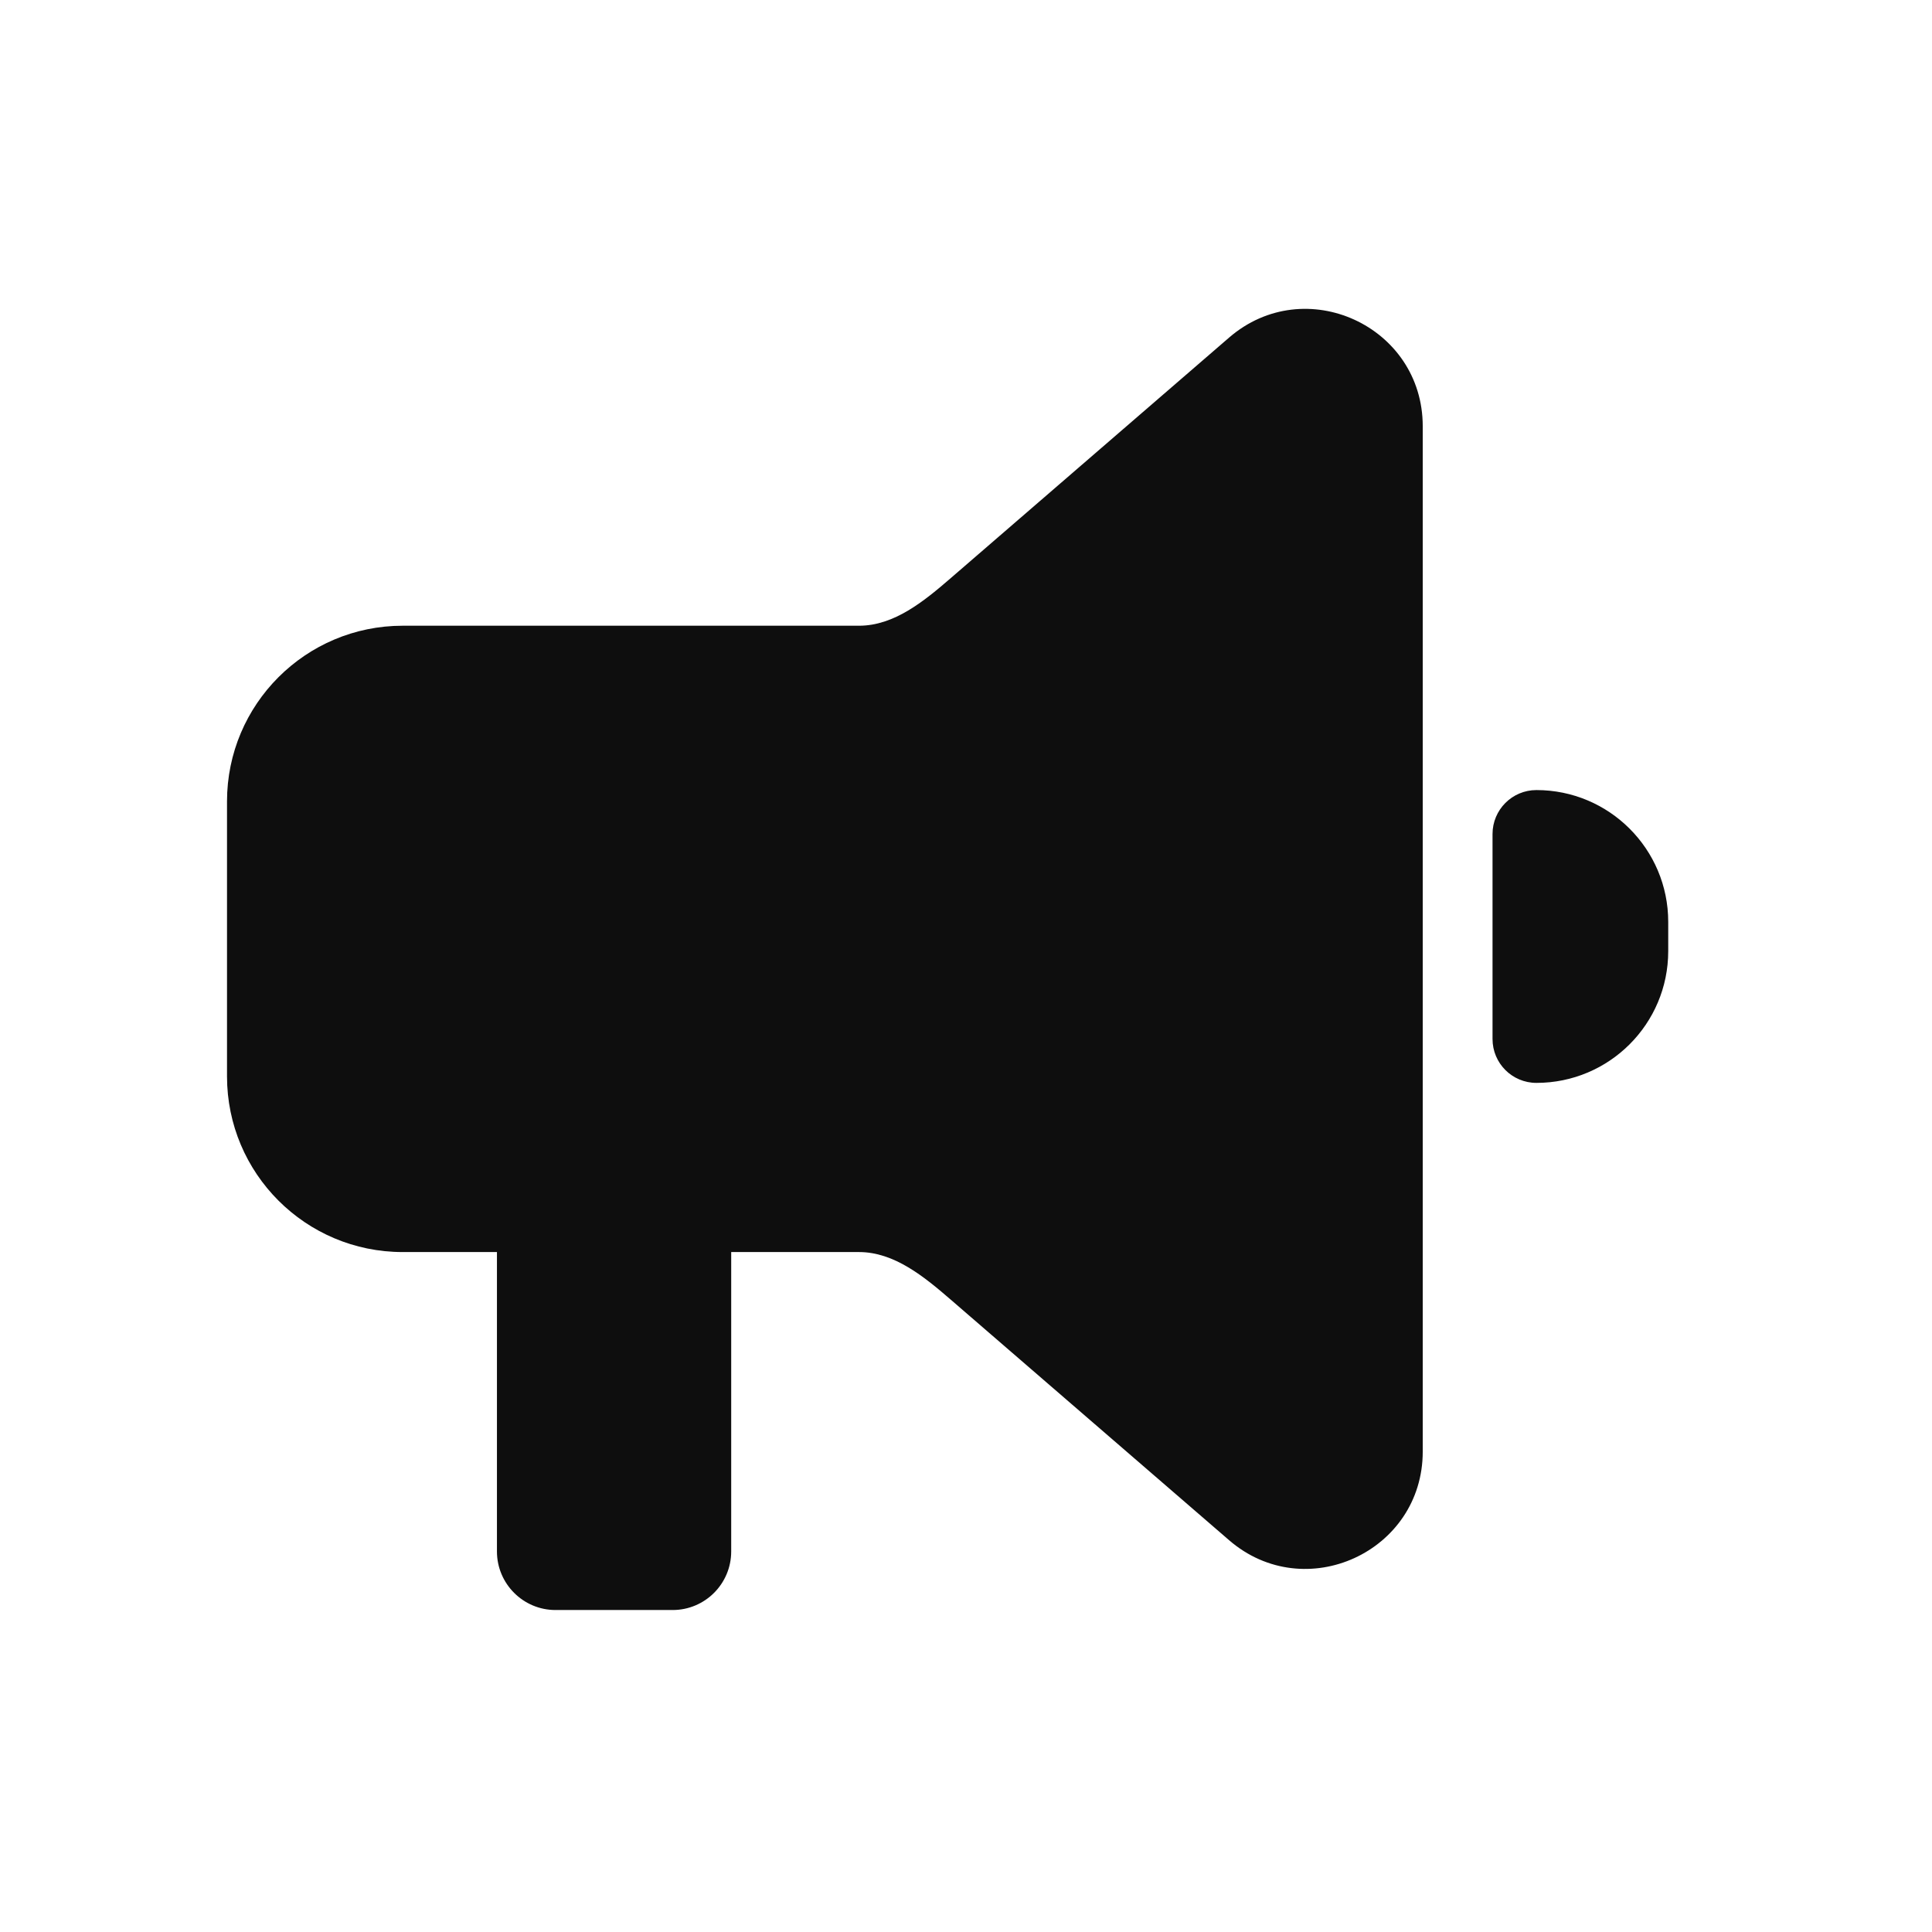 <svg width="32" height="32" viewBox="0 0 32 32" fill="none" xmlns="http://www.w3.org/2000/svg">
<path fill-rule="evenodd" clip-rule="evenodd" d="M15.749 21.528C15.307 21.146 14.812 20.738 14.228 20.738H6.67C5.063 20.738 3.76 19.436 3.76 17.828V13.274C3.76 11.667 5.063 10.364 6.67 10.364H14.228C14.812 10.364 15.307 9.956 15.749 9.574L20.357 5.592C21.614 4.505 23.565 5.398 23.565 7.06V24.043C23.565 25.704 21.614 26.597 20.357 25.51L15.749 21.528Z" fill="#0E0E0E"/>
<path d="M24.721 13.814C24.721 13.412 25.046 13.086 25.448 13.086C26.654 13.086 27.631 14.064 27.631 15.269V15.754C27.631 16.959 26.654 17.936 25.448 17.936C25.046 17.936 24.721 17.611 24.721 17.209V13.814Z" fill="#0E0E0E"/>
<path d="M8.231 19.877H12.111V25.697C12.111 26.232 11.677 26.667 11.141 26.667H9.201C8.666 26.667 8.231 26.232 8.231 25.697V19.877Z" fill="#0E0E0E"/>
</svg>
